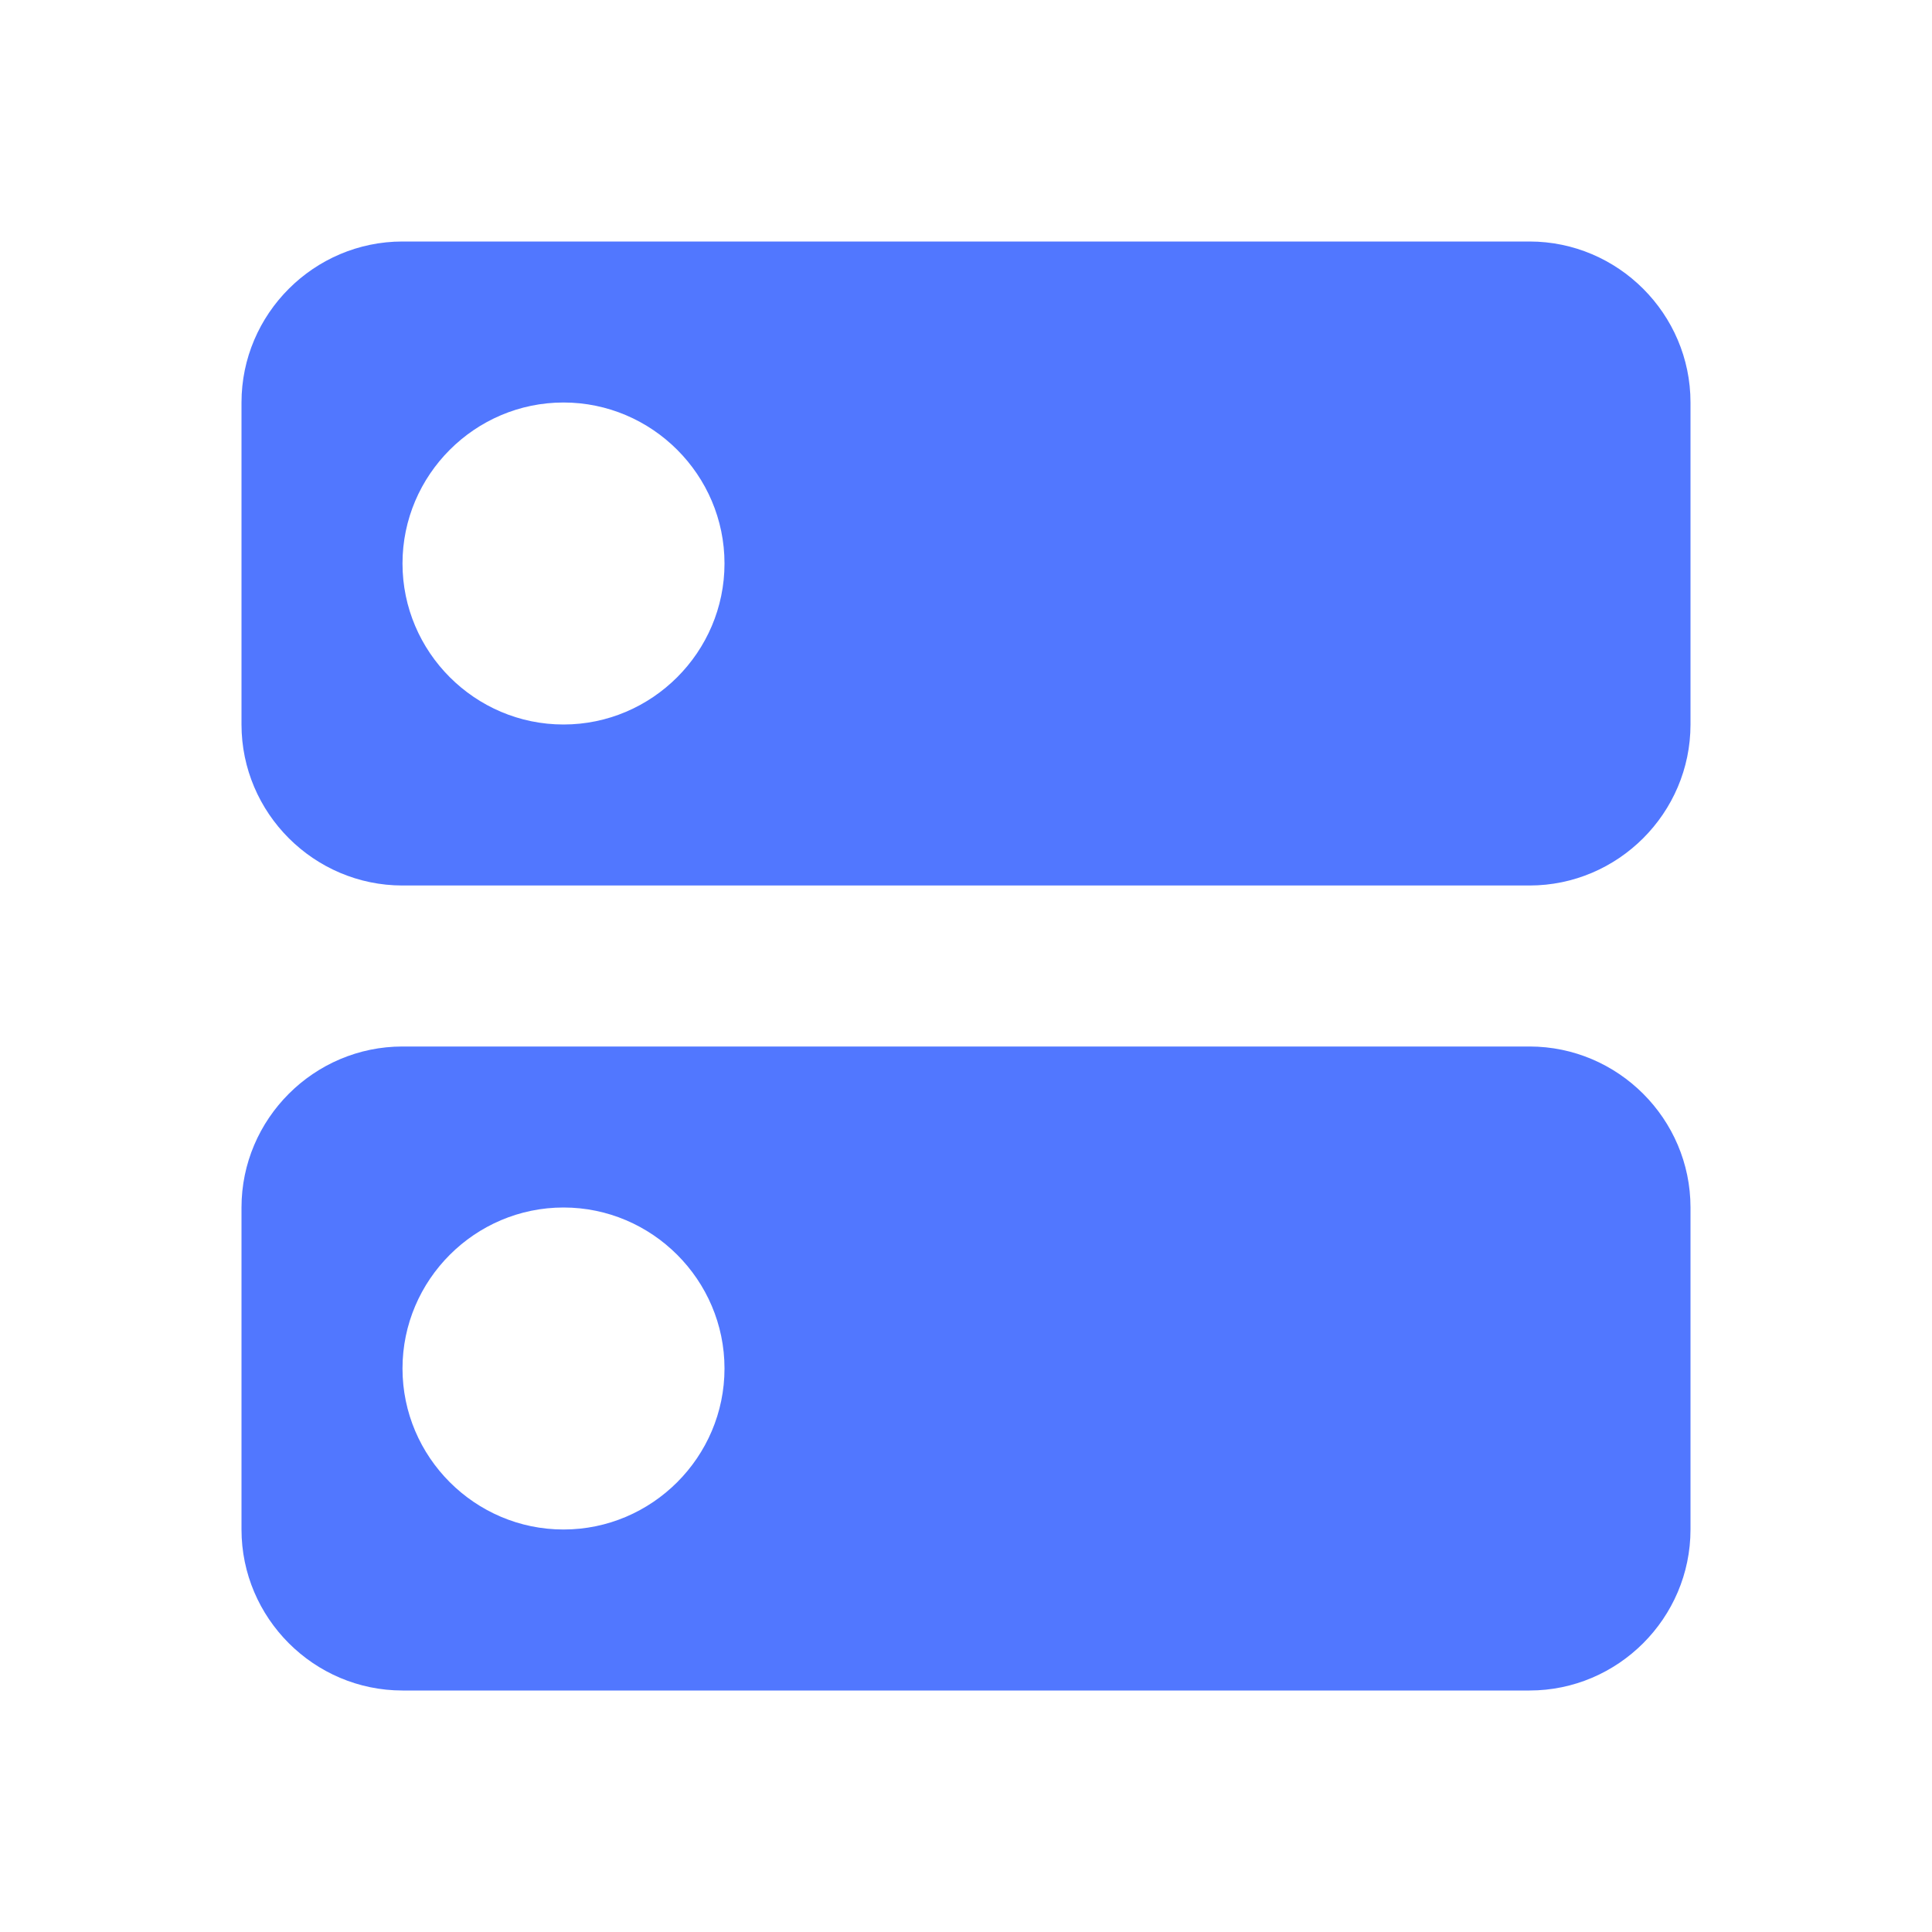 <svg width="30" height="30" viewBox="0 0 30 30" fill="none" xmlns="http://www.w3.org/2000/svg">
<g clip-path="url(#clip0_3383_14228)">
<path d="M23.75 16.25H6.25C4.875 16.25 3.75 17.375 3.75 18.75V23.75C3.75 25.125 4.875 26.25 6.25 26.25H23.75C25.125 26.25 26.25 25.125 26.25 23.75V18.75C26.25 17.375 25.125 16.25 23.75 16.25ZM8.75 23.75C7.375 23.75 6.25 22.625 6.25 21.25C6.25 19.875 7.375 18.75 8.75 18.75C10.125 18.75 11.25 19.875 11.25 21.25C11.25 22.625 10.125 23.75 8.75 23.75ZM23.75 3.75H6.25C4.875 3.75 3.75 4.875 3.75 6.25V11.25C3.75 12.625 4.875 13.75 6.25 13.75H23.75C25.125 13.75 26.25 12.625 26.25 11.25V6.25C26.25 4.875 25.125 3.75 23.75 3.75ZM8.75 11.25C7.375 11.25 6.25 10.125 6.25 8.75C6.25 7.375 7.375 6.25 8.75 6.25C10.125 6.25 11.25 7.375 11.25 8.75C11.25 10.125 10.125 11.25 8.75 11.25Z" fill="#5177FF"/>
</g>
<defs>
<clipPath id="clip0_3383_14228">
<rect width="30" height="30" fill="white"/>
</clipPath>
</defs>
</svg>
